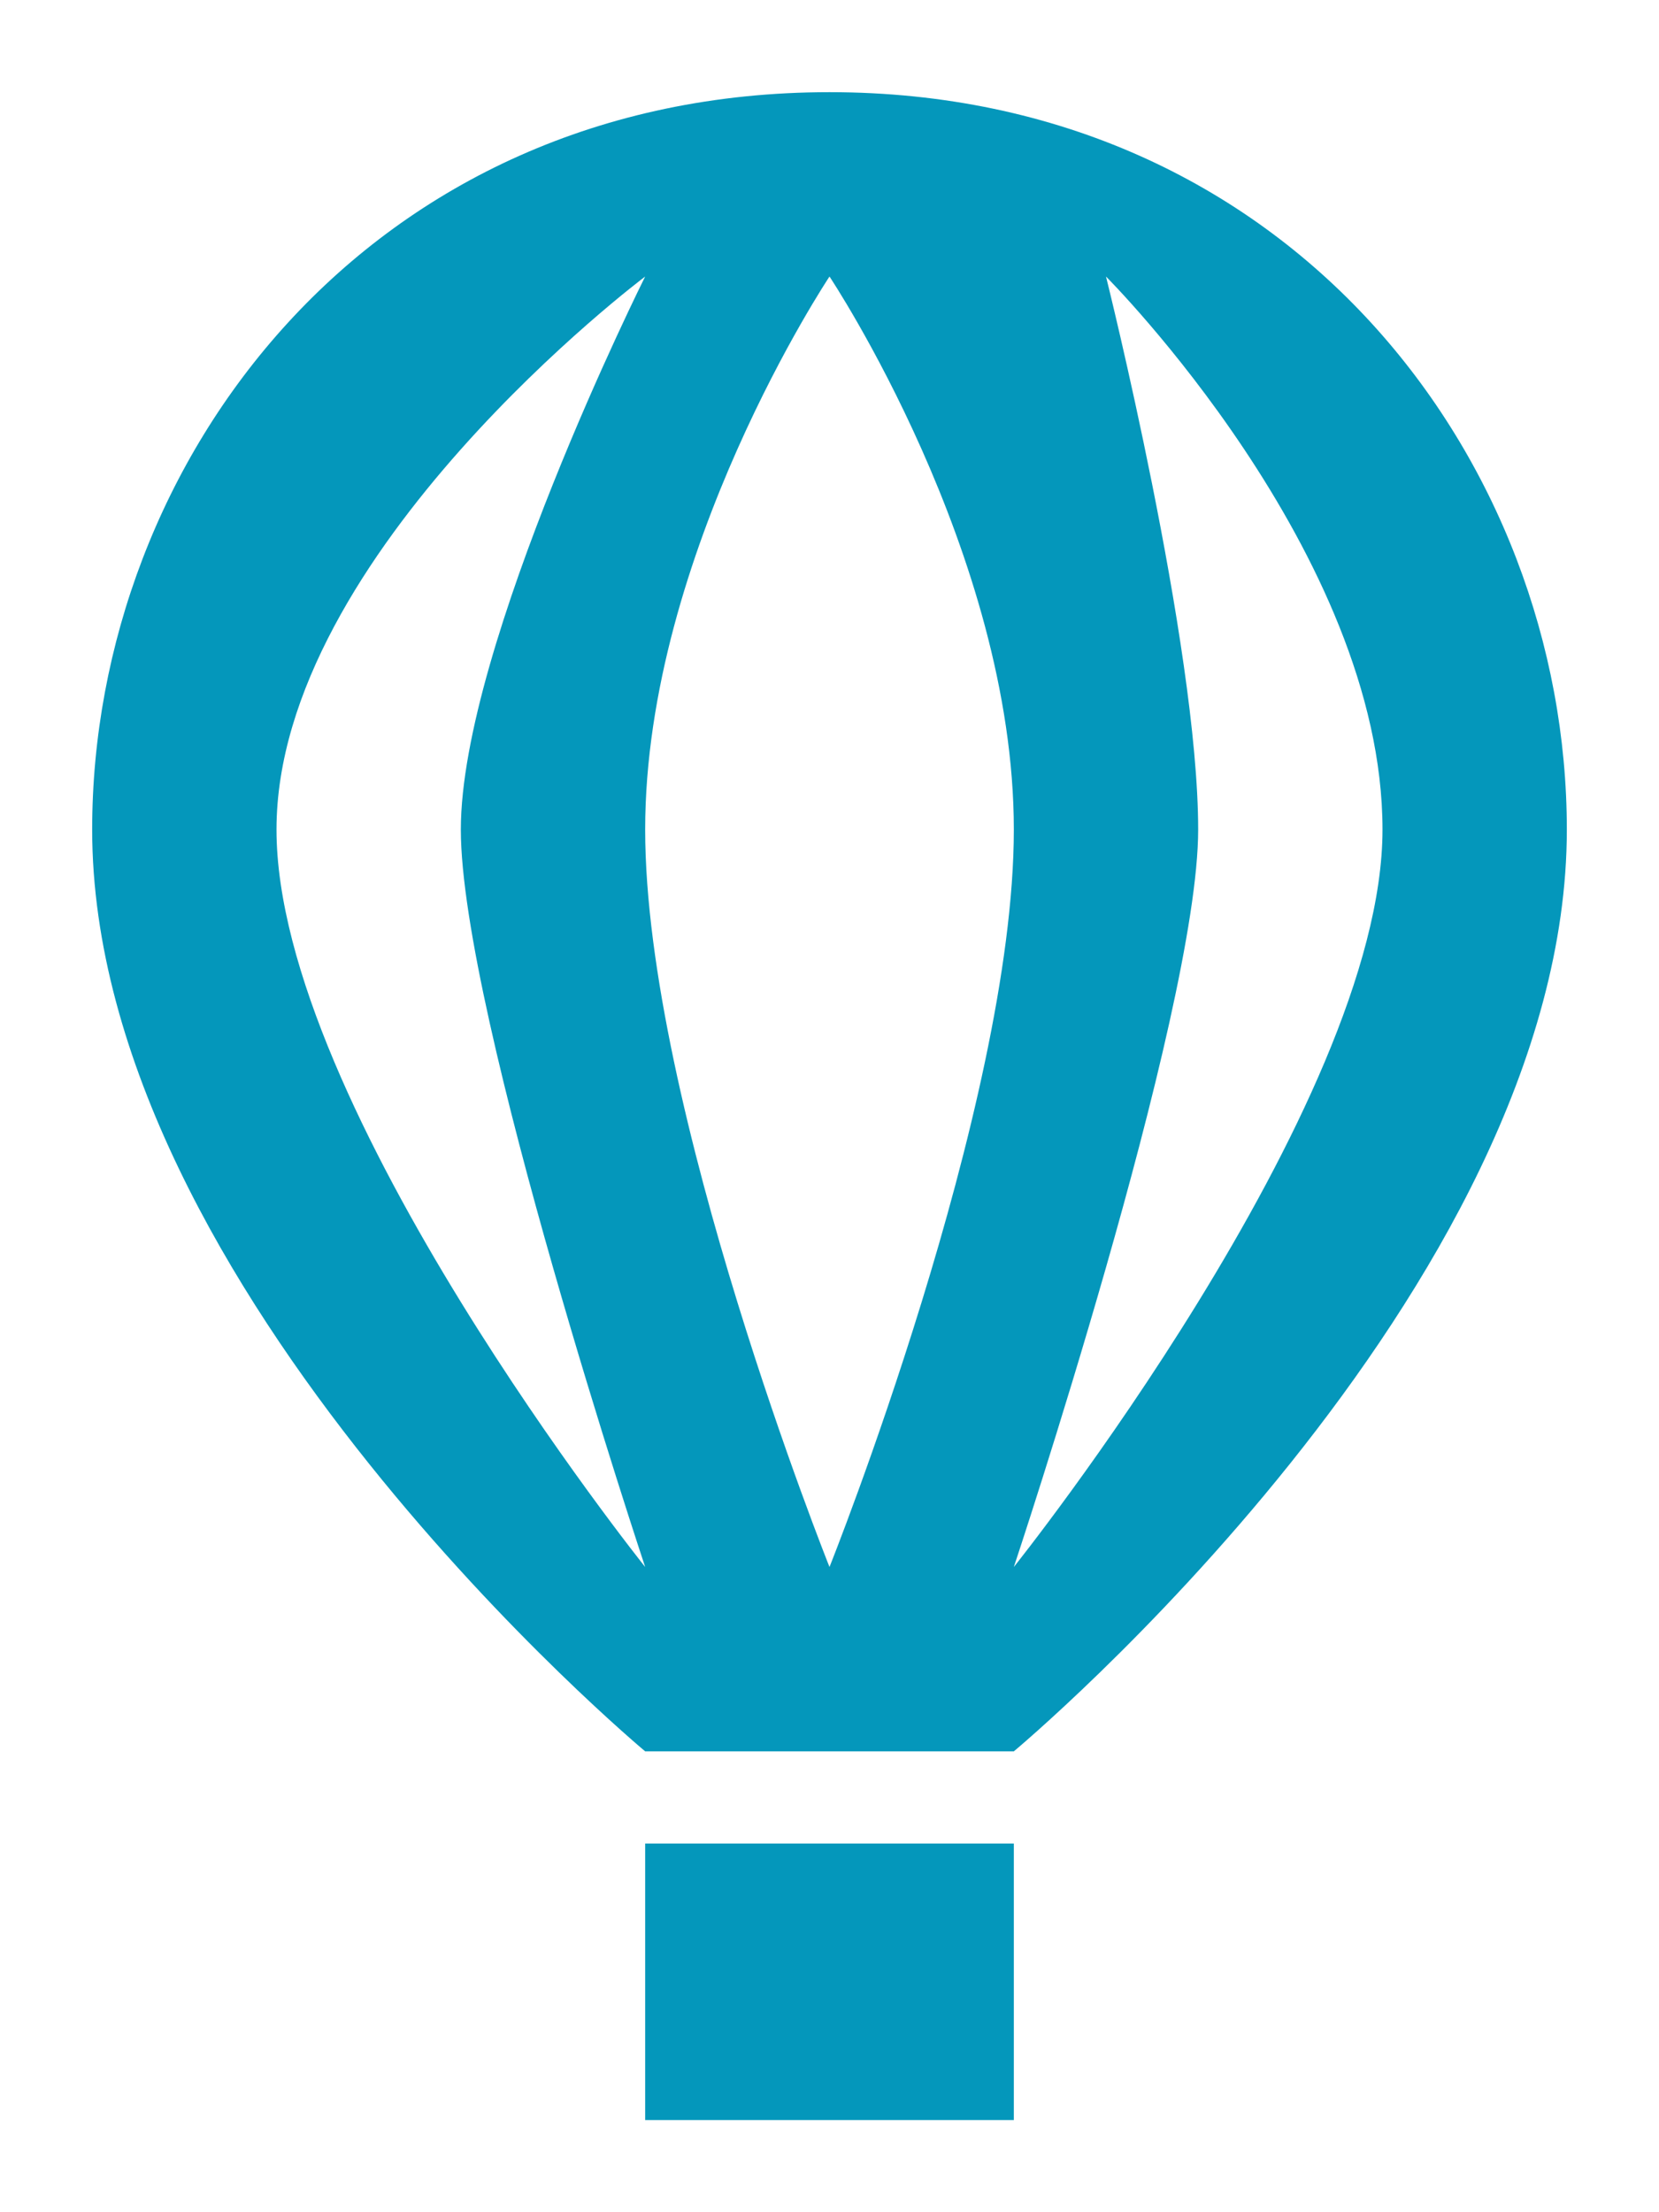 <?xml version="1.0" encoding="utf-8"?>
<!-- Generator: Adobe Illustrator 16.0.3, SVG Export Plug-In . SVG Version: 6.00 Build 0)  -->
<!DOCTYPE svg PUBLIC "-//W3C//DTD SVG 1.1//EN" "http://www.w3.org/Graphics/SVG/1.1/DTD/svg11.dtd">
<svg version="1.1" id="Layer_1" xmlns="http://www.w3.org/2000/svg" xmlns:xlink="http://www.w3.org/1999/xlink" x="0px" y="0px"
	 width="18px" height="24px" viewBox="0 0 18 24" enable-background="new 0 0 18 24" xml:space="preserve">
<path fill-rule="evenodd" clip-rule="evenodd" fill="#0497BB" d="M11,23H7v-3h4V23z M1,9c0,5,6,10,6,10h4c0,0,6-5,6-10c0-4-3-8-8-8
	S1,5,1,9z M7,3c0,0-4,3-4,6s4,8,4,8s-2-6-2-8S7,3,7,3z M9,3c0,0-2,3-2,6s2,8,2,8s2-5,2-8S9,3,9,3z M11,17c0,0,4-5,4-8s-3-6-3-6
	s1,4,1,6S11,17,11,17z"/>
</svg>
